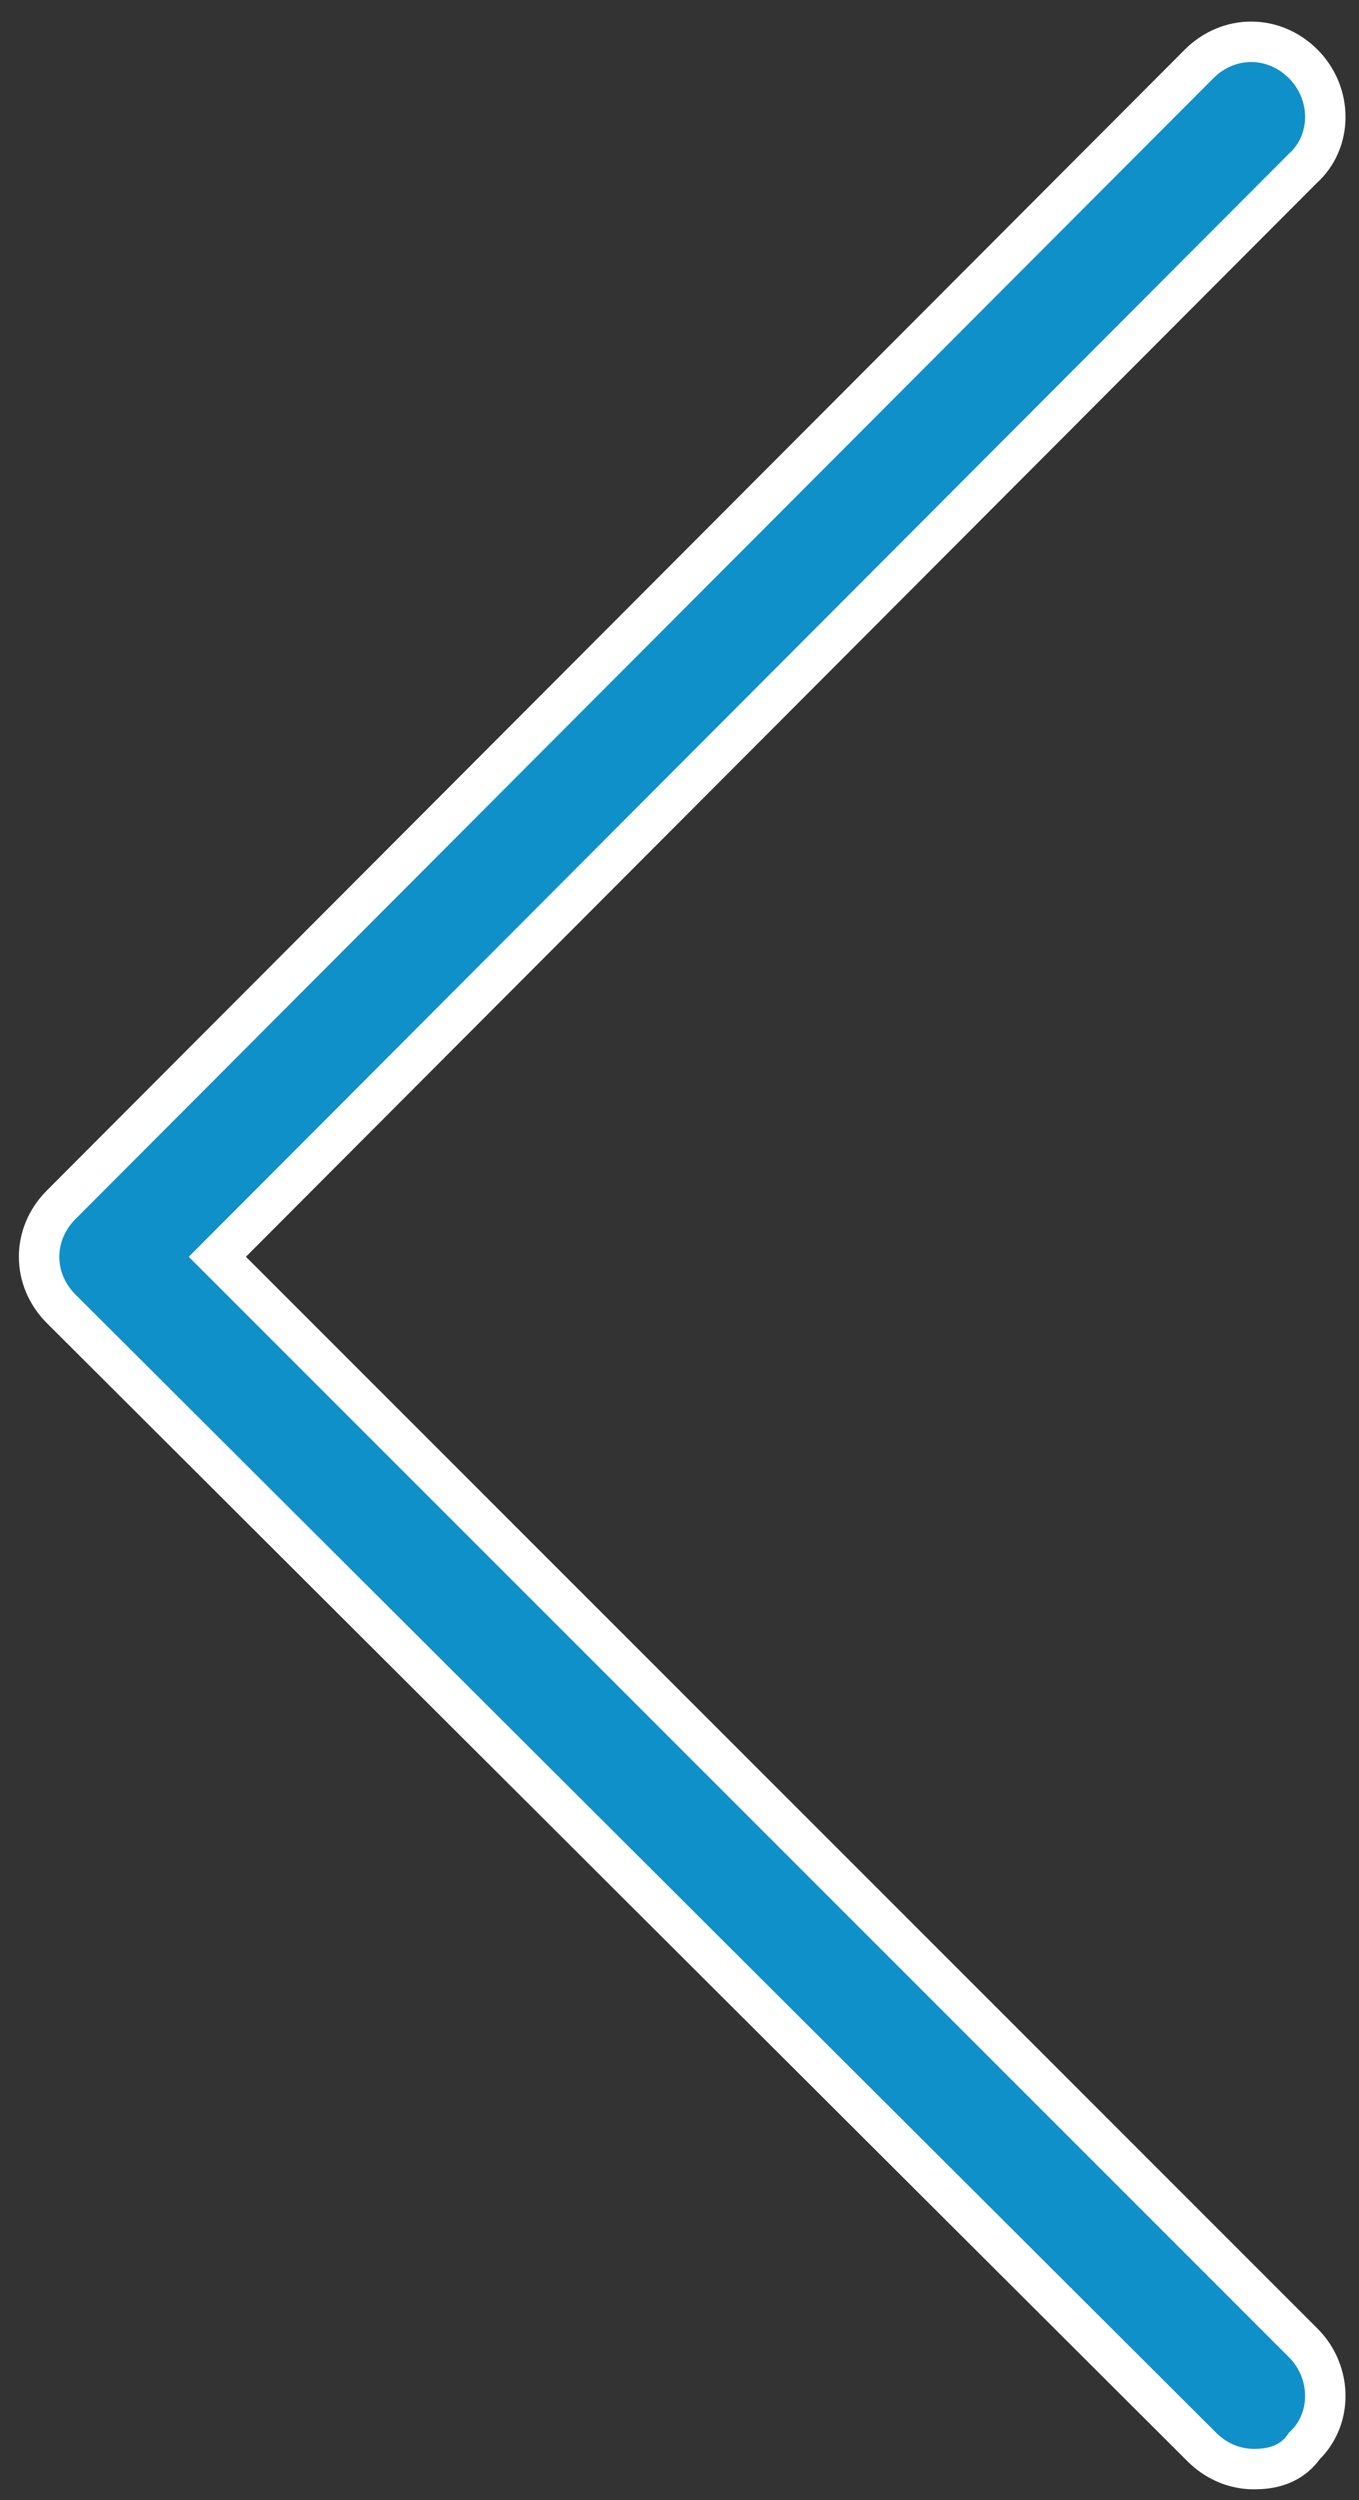 <?xml version="1.0" encoding="utf-8"?>
<!-- Generator: Adobe Illustrator 24.0.1, SVG Export Plug-In . SVG Version: 6.00 Build 0)  -->
<svg version="1.1" id="圖層_6" xmlns="http://www.w3.org/2000/svg" xmlns:xlink="http://www.w3.org/1999/xlink" x="0px" y="0px"
	 viewBox="0 0 50.4 92.7" style="enable-background:new 0 0 50.4 92.7;" xml:space="preserve">
<rect x="0" y="0" width="50.4" height="92.7" fill="#333333" stroke="none"/>
<style type="text/css">
	.st0{fill:none;stroke:#FFFFFF;stroke-width:3;stroke-miterlimit:10;}
	.st1{fill:#0F90C9;}
</style>
<g>
	<path class="st0" d="M46.5,90.8c-0.5,0-1-0.2-1.4-0.6L2.8,48c-0.8-0.8-0.8-2,0-2.8L45,2.9c0.8-0.8,2-0.8,2.8,0s0.8,2.1,0,2.8
		L7,46.6l40.8,40.8c0.8,0.8,0.8,2.1,0,2.8C47.5,90.7,47,90.8,46.5,90.8z"/>
</g>
<g>
	<path class="st1" d="M46.5,90.8c-0.5,0-1-0.2-1.4-0.6L2.8,48c-0.8-0.8-0.8-2,0-2.8L45,2.9c0.8-0.8,2-0.8,2.8,0s0.8,2.1,0,2.8
		L7,46.6l40.8,40.8c0.8,0.8,0.8,2.1,0,2.8C47.5,90.7,47,90.8,46.5,90.8z"/>
</g>
</svg>
